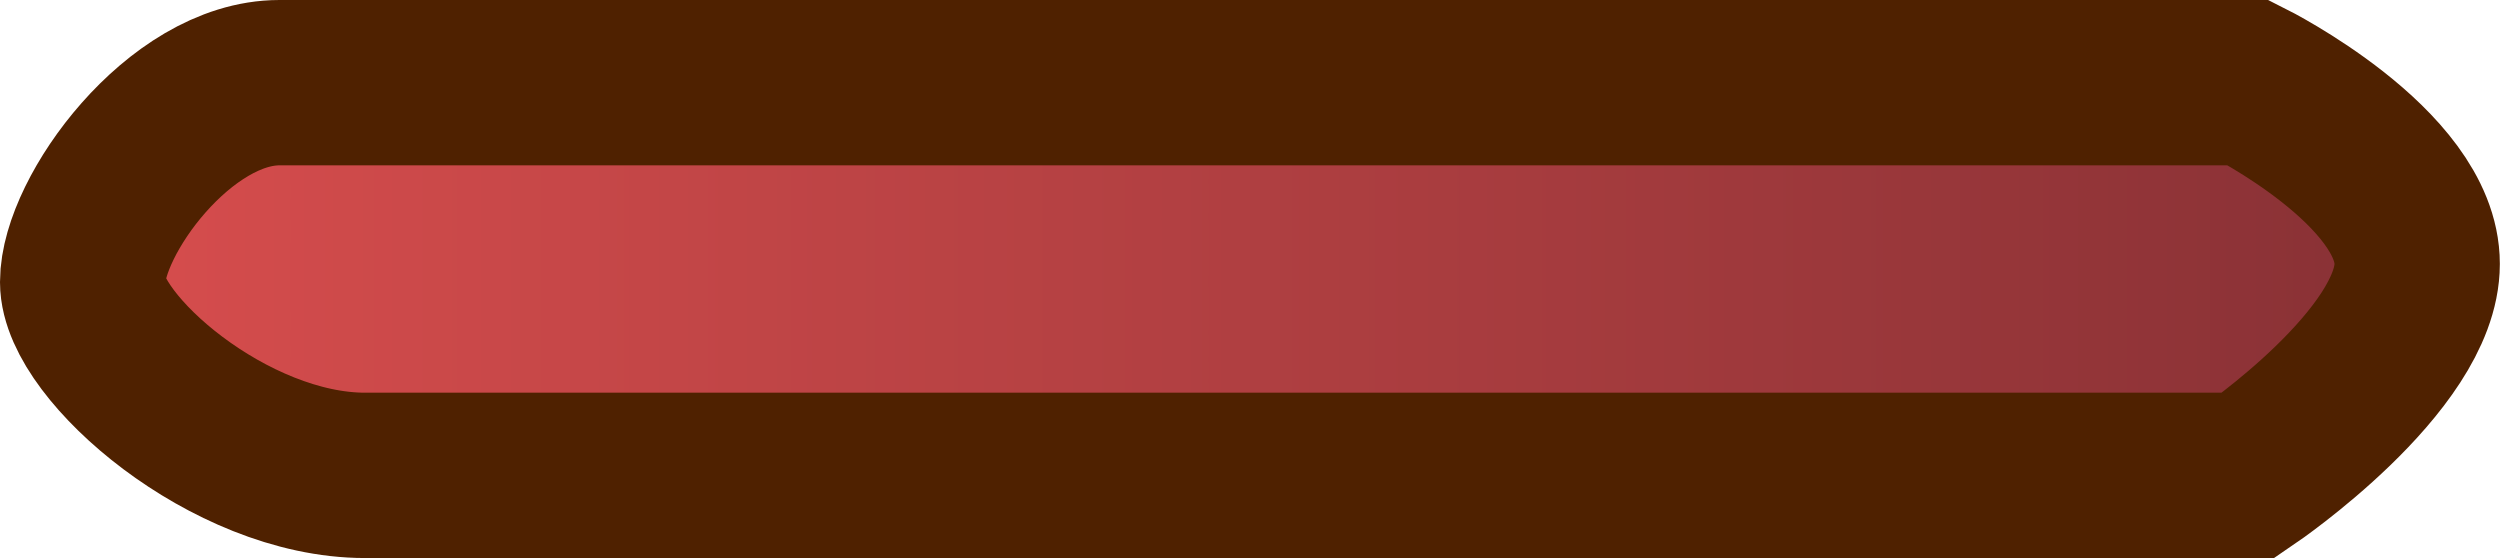 <svg version="1.1" xmlns="http://www.w3.org/2000/svg" xmlns:xlink="http://www.w3.org/1999/xlink" width="15.12" height="3.375" viewBox="0,0,15.12,3.375"><defs><linearGradient x1="232.94" y1="180" x2="247.06" y2="180" gradientUnits="userSpaceOnUse" id="color-1"><stop offset="0" stop-color="#d74d4d"/><stop offset="1" stop-color="#883135"/></linearGradient></defs><g transform="translate(-232.44,-178.312)"><g data-paper-data="{&quot;isPaintingLayer&quot;:true}" fill="url(#color-1)" fill-rule="nonzero" stroke="#4f2100" stroke-width="1" stroke-linecap="butt" stroke-linejoin="miter" stroke-miterlimit="10" stroke-dasharray="" stroke-dashoffset="0" style="mix-blend-mode: normal"><path d="M232.94,180.018c0,-0.399 0.587,-1.206 1.19,-1.206c1.907,0 11.909,0 11.909,0c0,0 1.02,0.512 1.02,1.096c0,0.584 -1.02,1.279 -1.02,1.279c0,0 -9.272,0 -11.391,0c-0.821,0 -1.708,-0.777 -1.708,-1.169z"/></g></g></svg><!--rotationCenter:7.559769999999986:1.6875-->